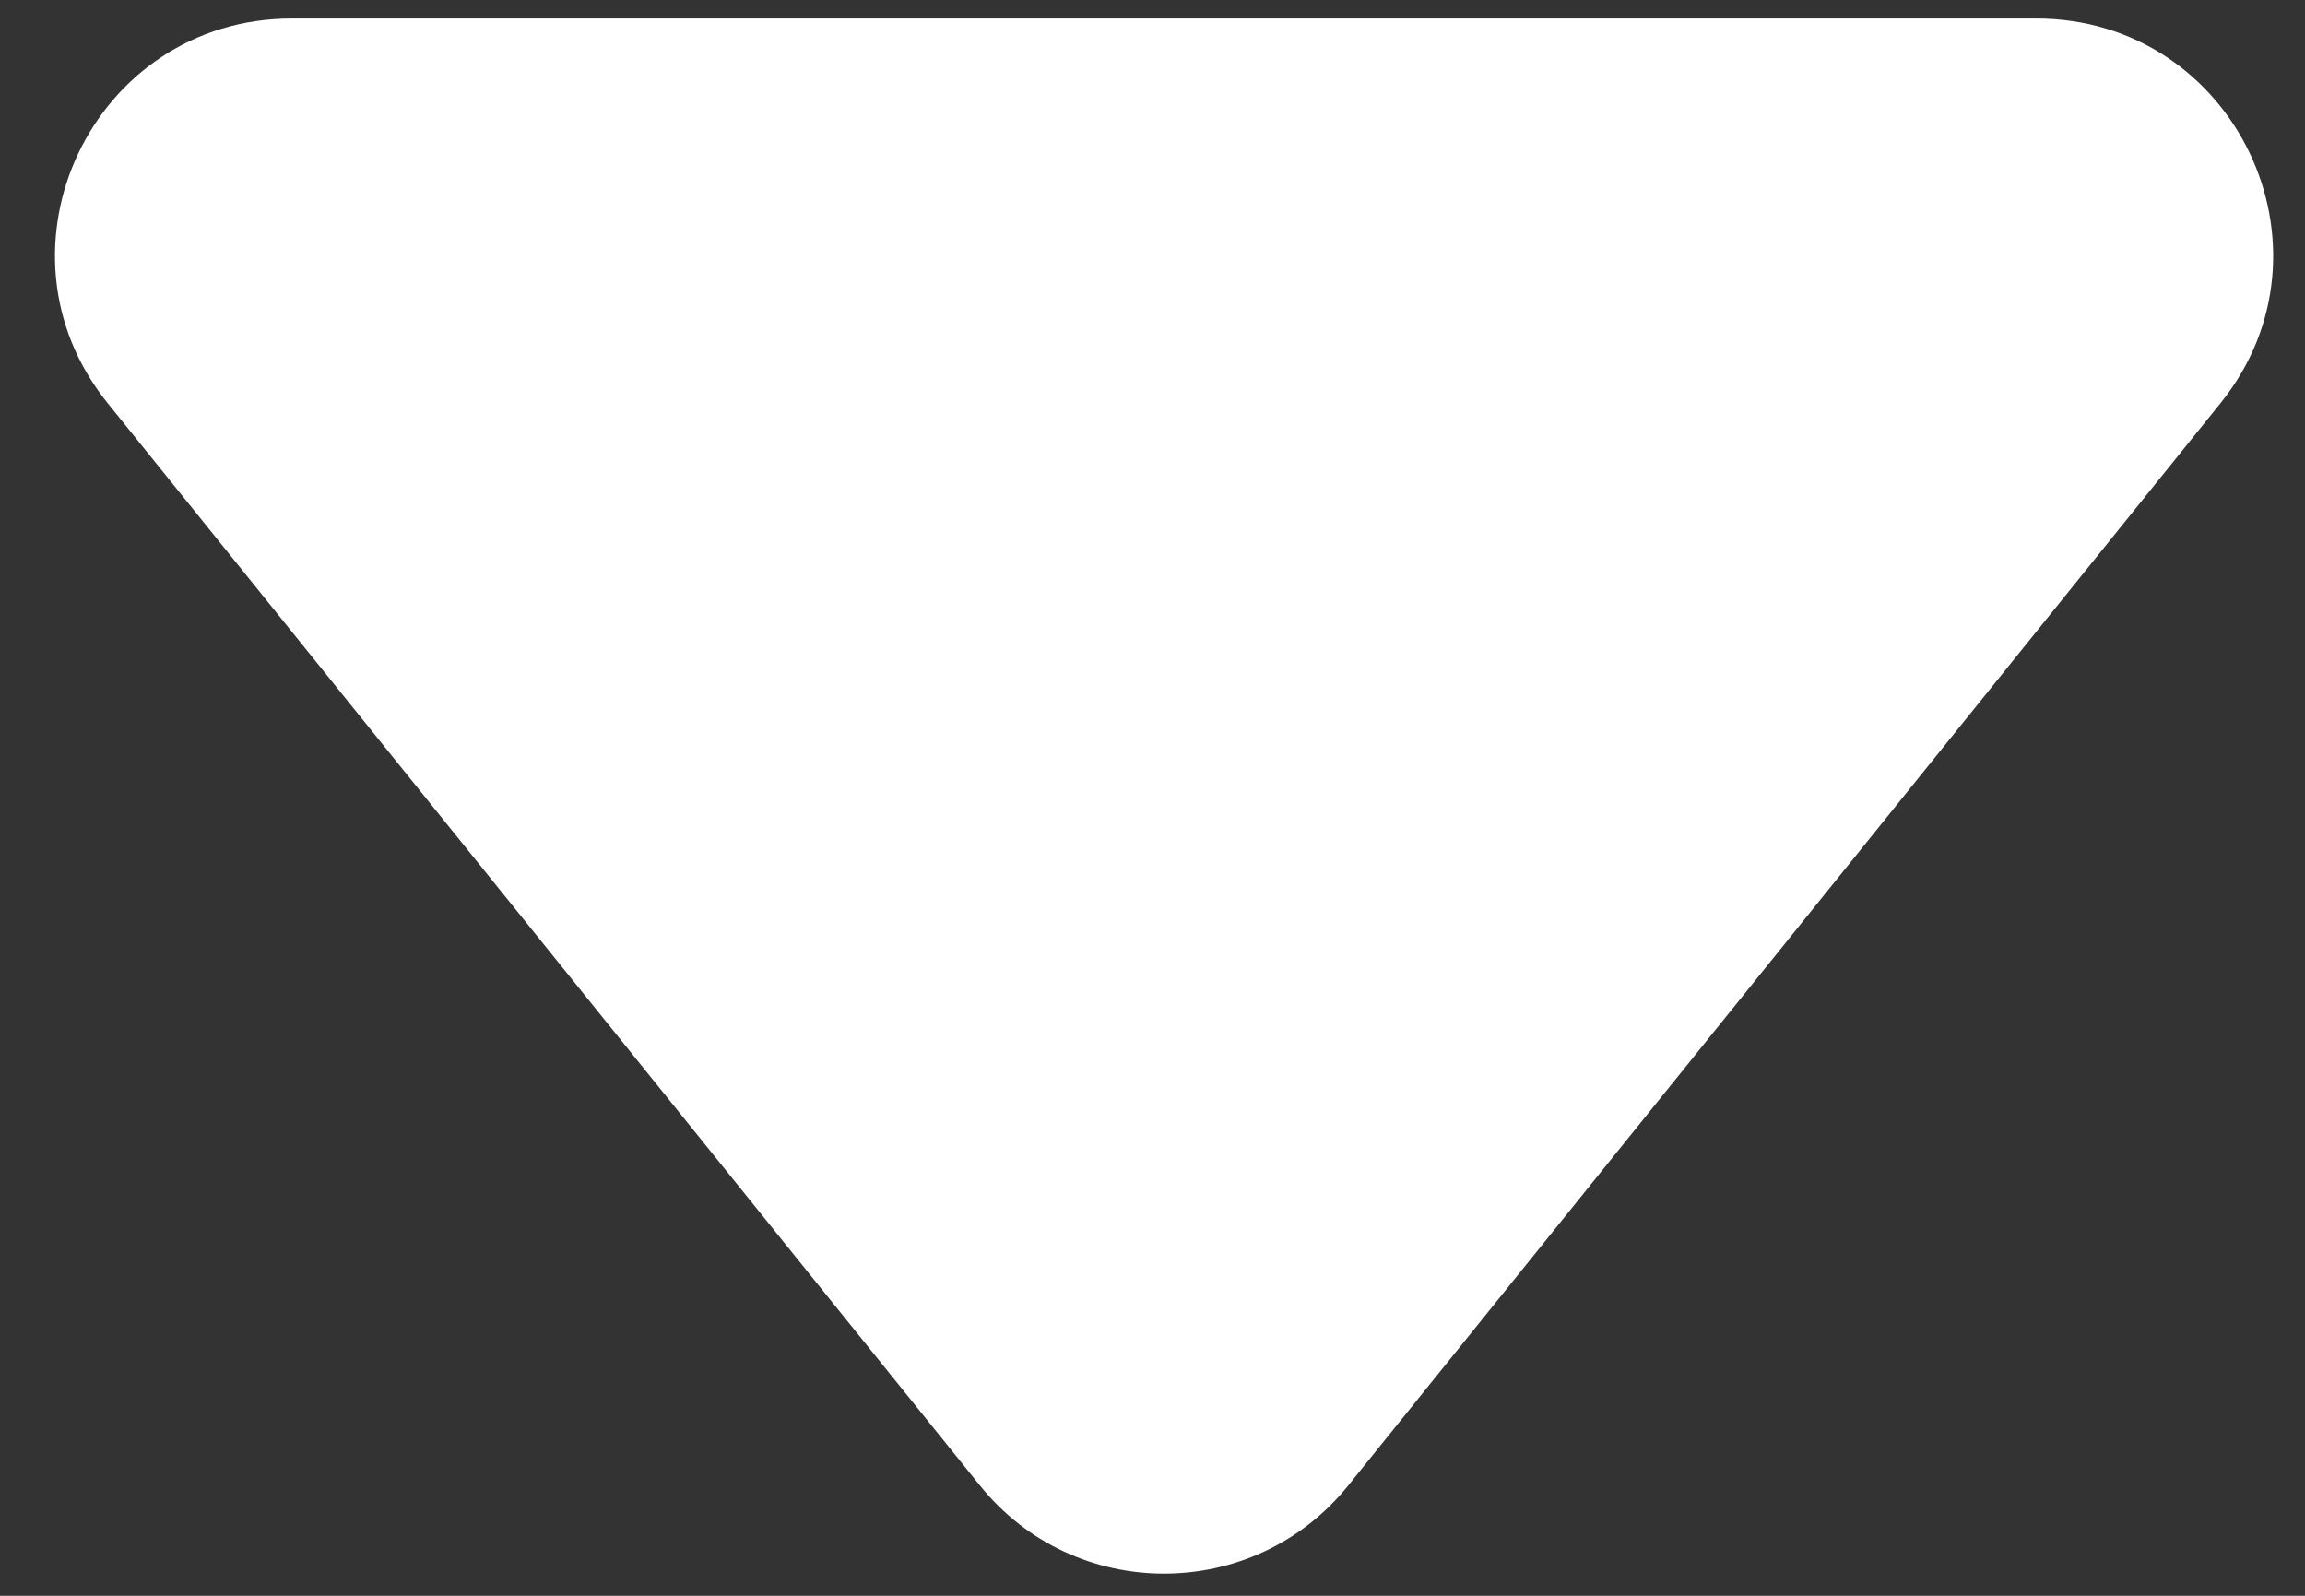 <svg width="39" height="27" viewBox="0 0 39 27" fill="none" xmlns="http://www.w3.org/2000/svg">
<rect x="0" y="0" width="39" height="27" fill="#333333" stroke="none"/>
<path d="M22.81 25.136C21.209 27.122 18.182 27.122 16.581 25.135L1.823 6.823C-0.286 4.206 1.577 0.313 4.937 0.313L34.454 0.313C37.815 0.313 39.677 4.206 37.569 6.823L22.81 25.136Z" fill="white"/>
</svg>
